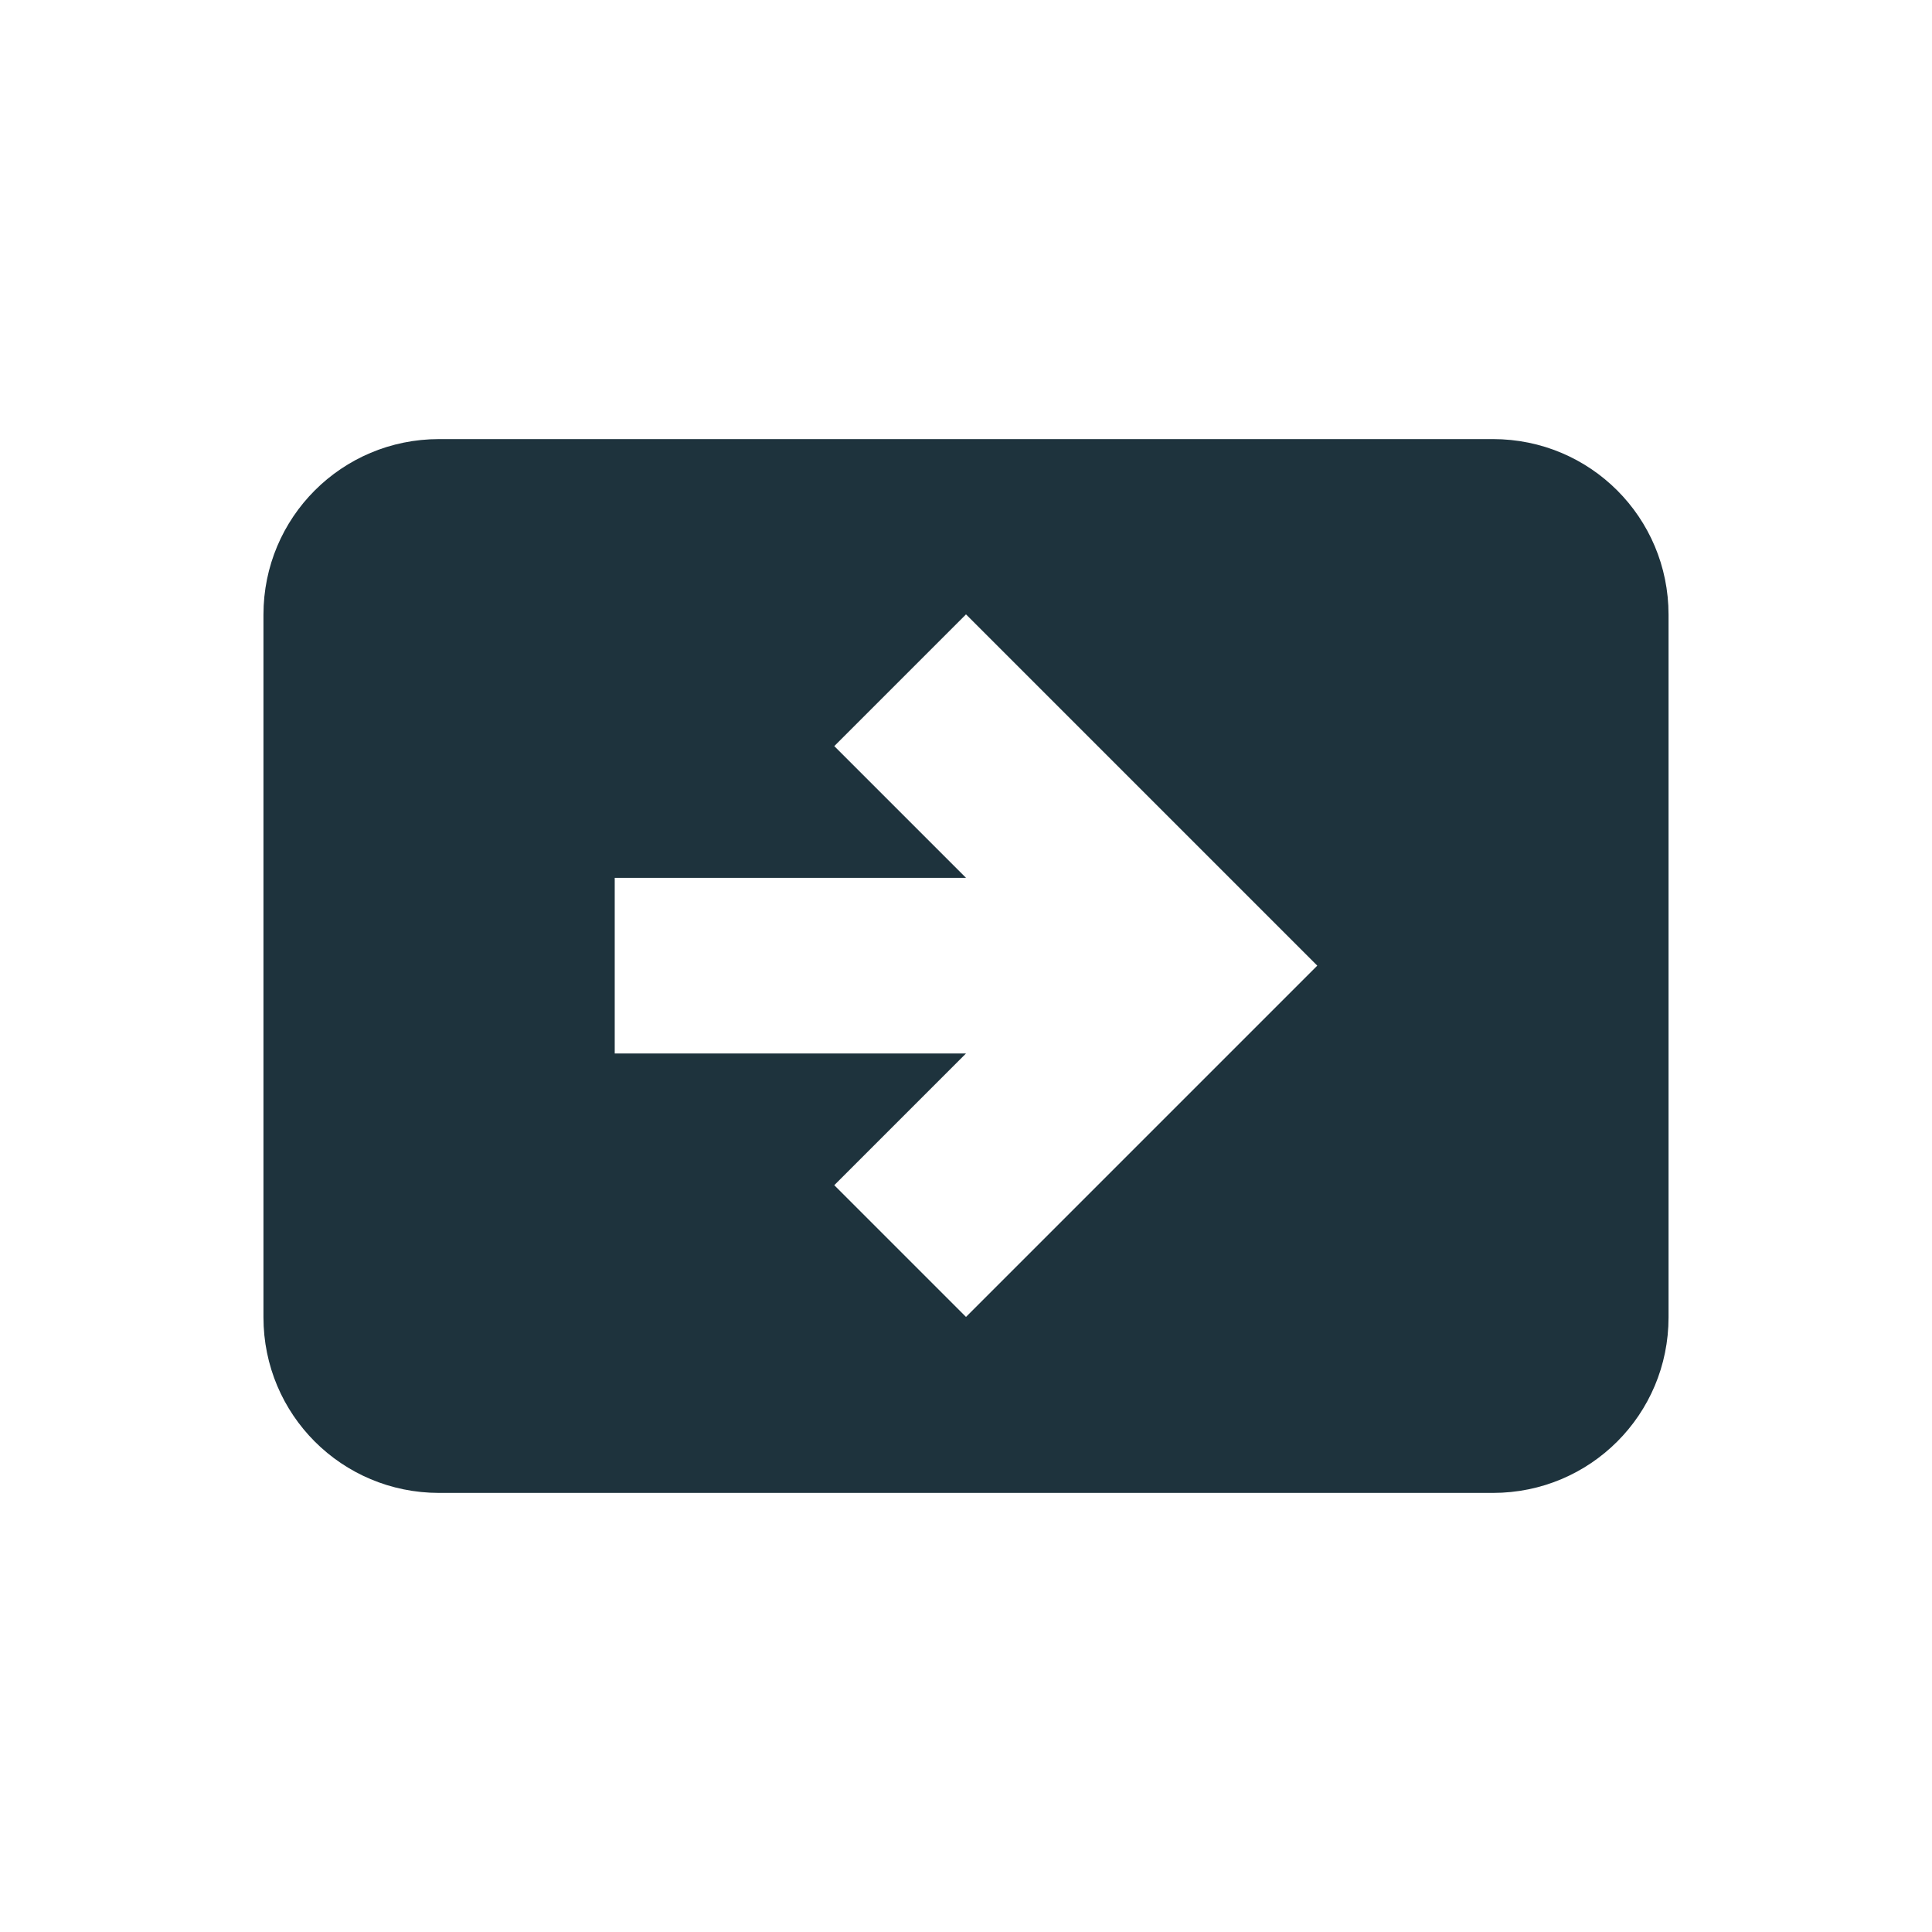<svg xmlns="http://www.w3.org/2000/svg" width="22" height="22"><defs><style type="text/css" id="current-color-scheme"></style></defs><path d="M5 5c-1.108 0-2 .892-2 2v8c0 1.108.892 2 2 2h12c1.108 0 2-.892 2-2V7c0-1.108-.892-2-2-2H5zm6 1.996l4 4-4 4-1.5-1.5 1.5-1.5H7v-2h4l-1.5-1.5 1.5-1.5z" fill="currentColor" color="#1e333d"/></svg>